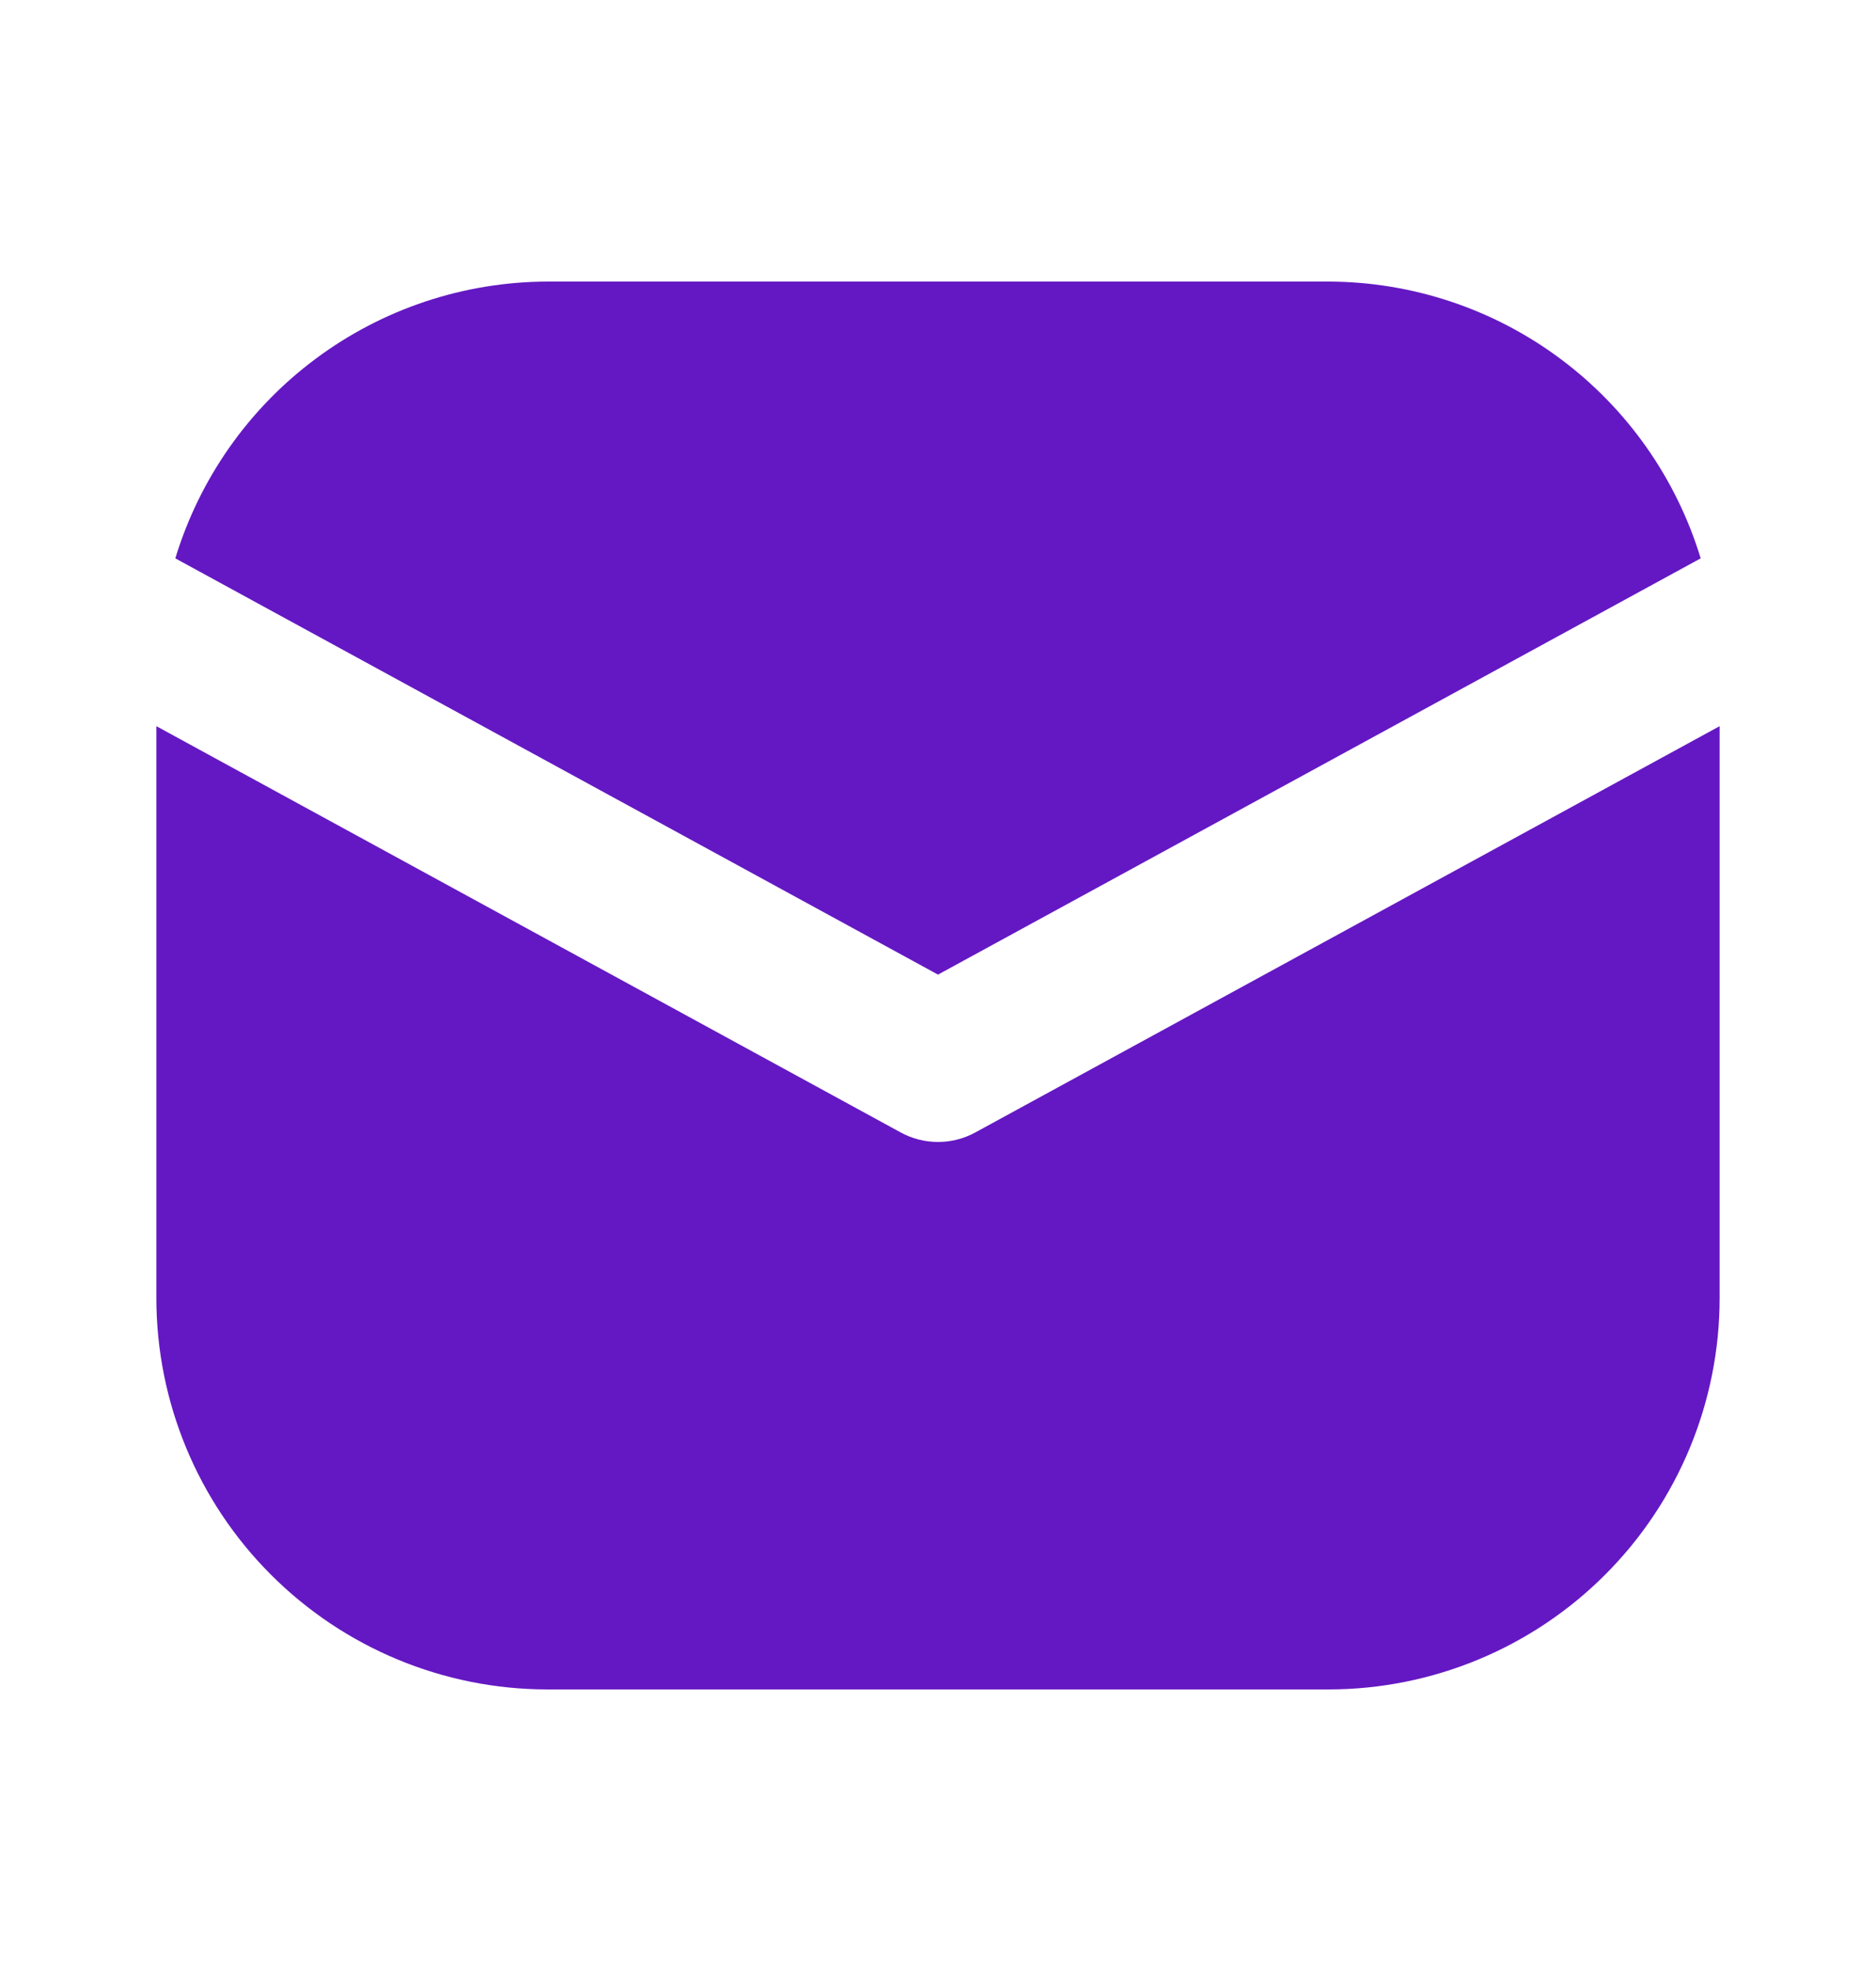 <svg width="20" height="21" viewBox="0 0 20 21" fill="none" xmlns="http://www.w3.org/2000/svg">
<g id="email 1">
<path id="Vector" d="M10 10.384L18.131 5.949C17.872 5.098 17.348 4.353 16.634 3.822C15.921 3.291 15.056 3.003 14.167 3H5.833C4.944 3.003 4.079 3.291 3.366 3.822C2.652 4.353 2.128 5.098 1.869 5.949L10 10.384Z" fill="#6418C3"/>
<path id="Vector_2" d="M10.399 12.065C10.277 12.132 10.14 12.167 10 12.167C9.861 12.167 9.723 12.132 9.601 12.065L1.667 7.737V13.833C1.668 14.938 2.107 15.997 2.889 16.778C3.67 17.559 4.729 17.999 5.833 18H14.167C15.271 17.999 16.331 17.559 17.112 16.778C17.893 15.997 18.332 14.938 18.333 13.833V7.737L10.399 12.065Z" fill="#6418C3"/>
</g>
</svg>
